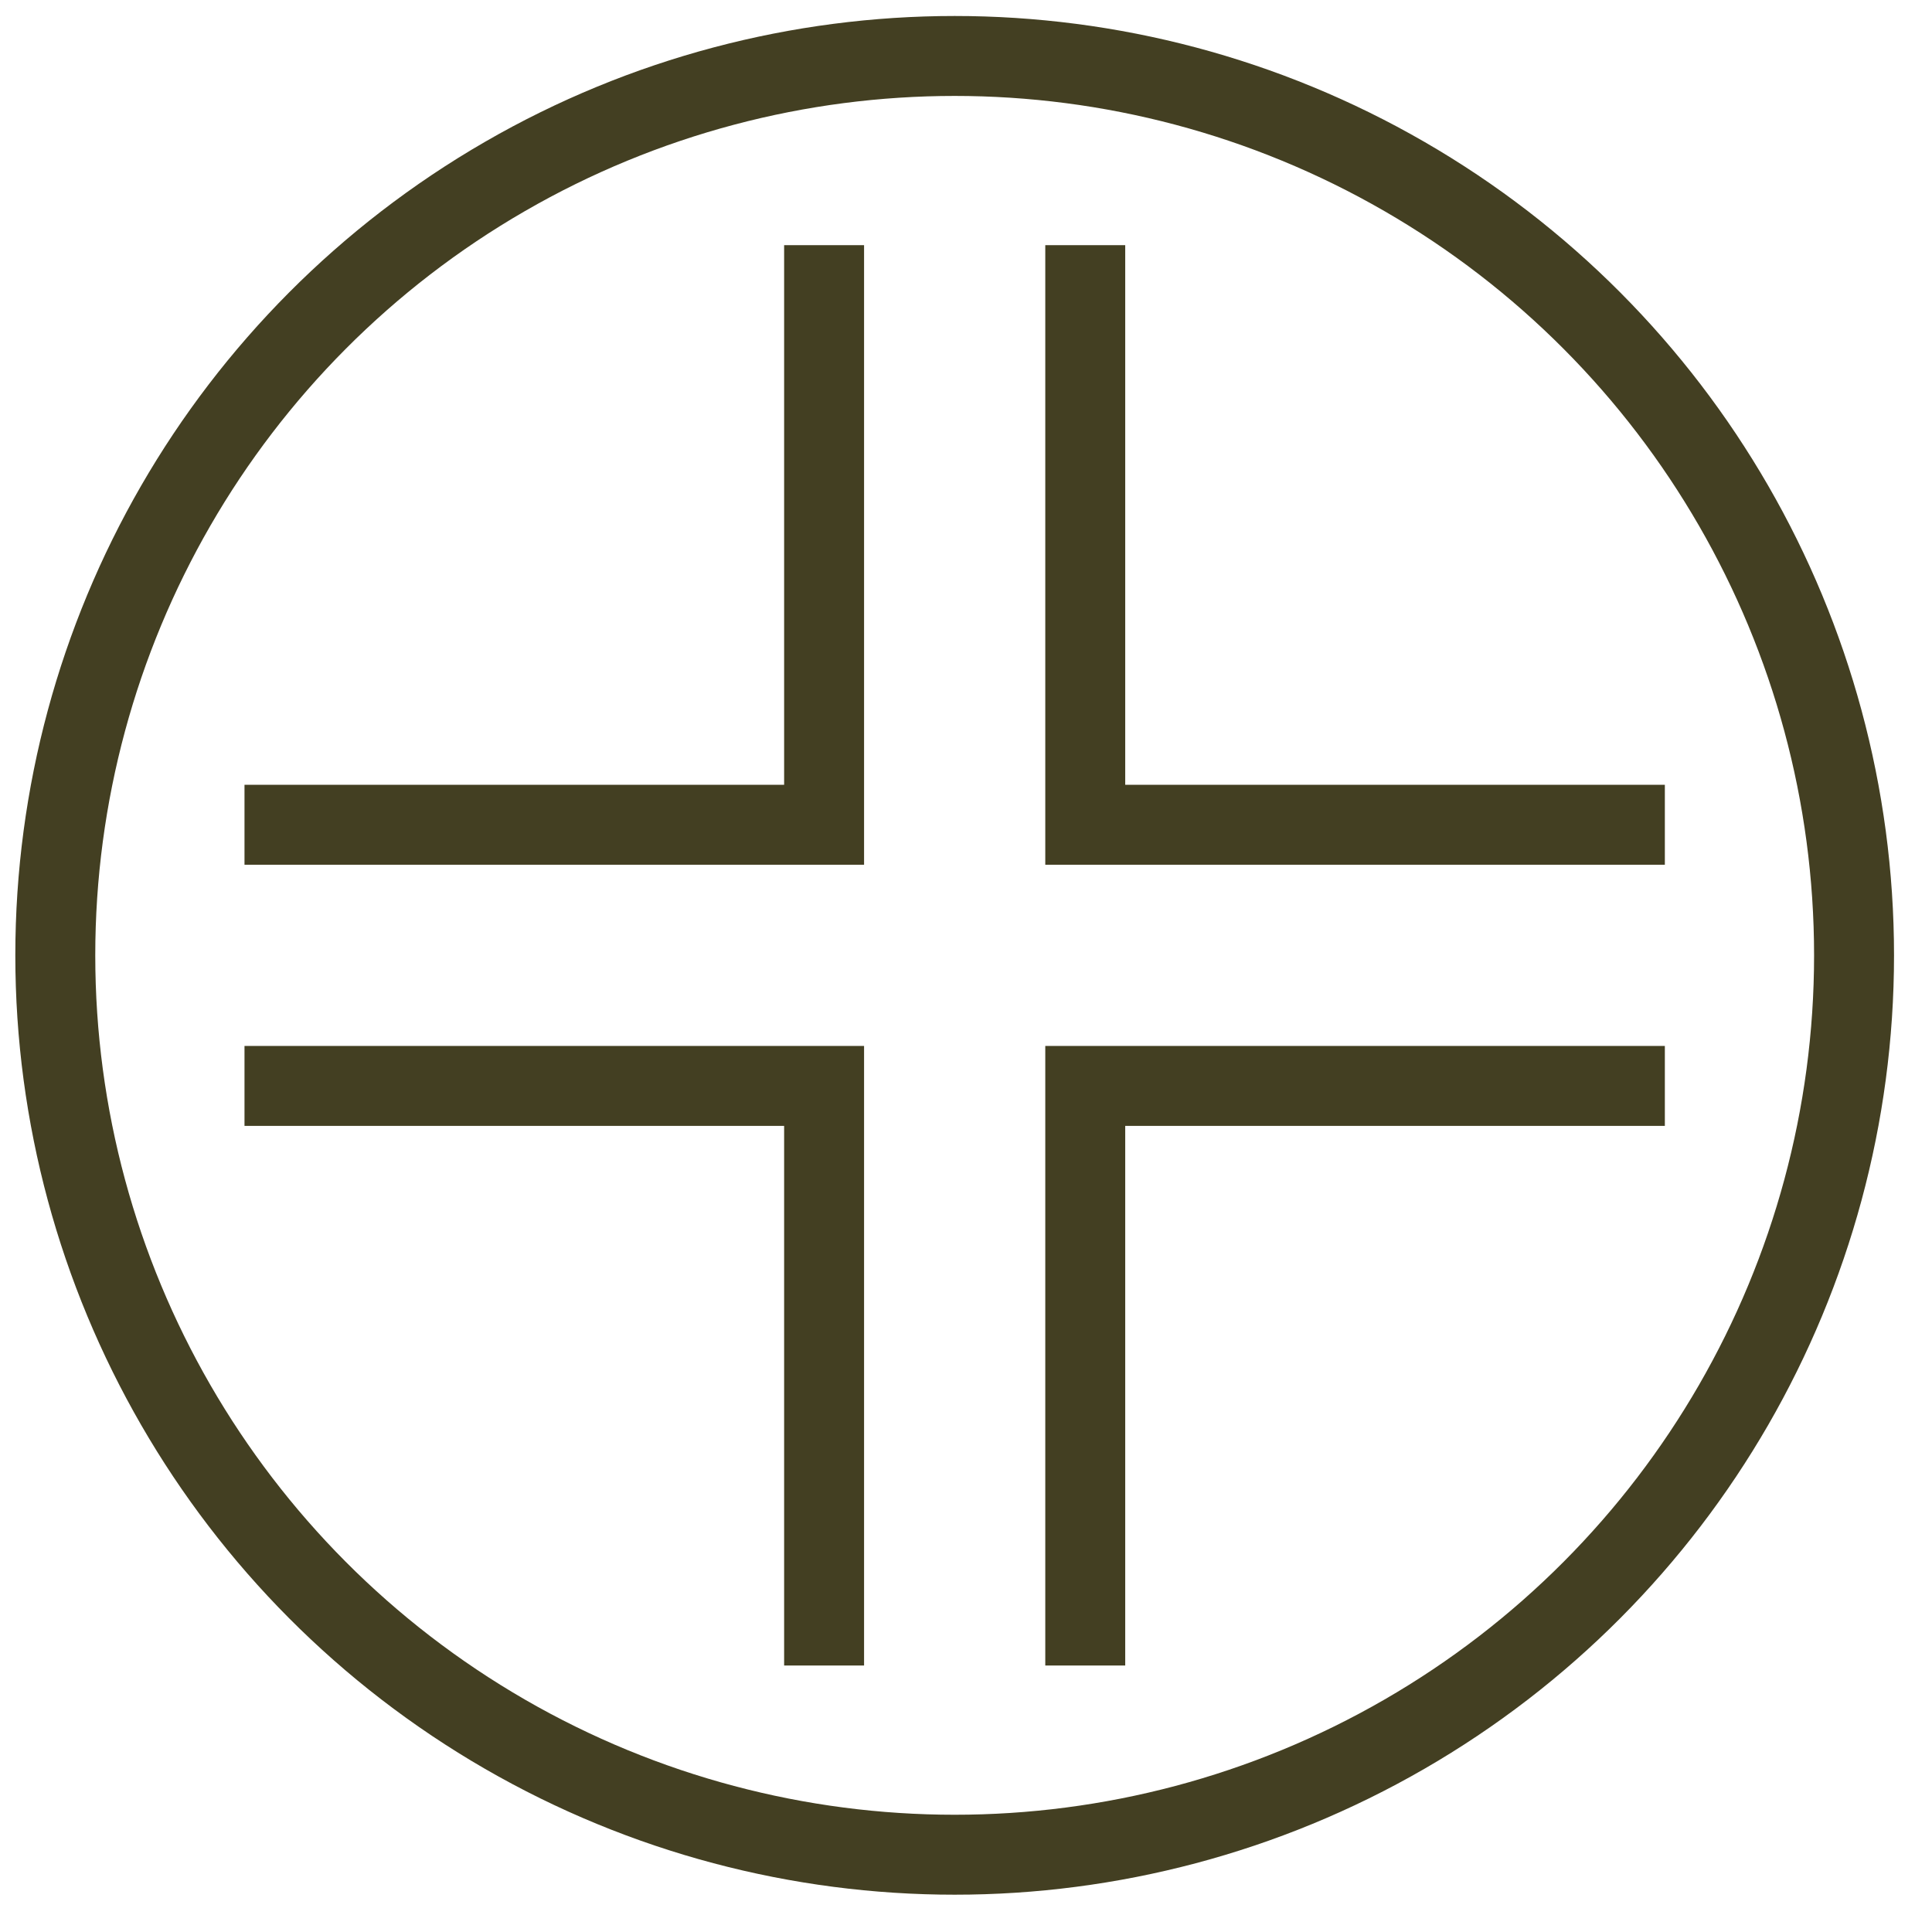 <svg id="Layer_3" data-name="Layer 3" xmlns="http://www.w3.org/2000/svg" viewBox="0 0 29 29"><defs><style>.cls-1{fill:none;stroke:#433f22;stroke-miterlimit:10;stroke-width:1.2px;}</style></defs><title>small_icons_5</title><polyline class="cls-1" points="16.29 25 16.29 16.3 24.99 16.3"/><polyline class="cls-1" points="3.67 16.3 12.37 16.3 12.37 25"/><polyline class="cls-1" points="12.37 3.68 12.37 12.38 3.67 12.38"/><polyline class="cls-1" points="24.99 12.38 16.29 12.38 16.29 3.68"/><circle class="cls-1" cx="14.33" cy="14.34" r="13.5"/></svg>
